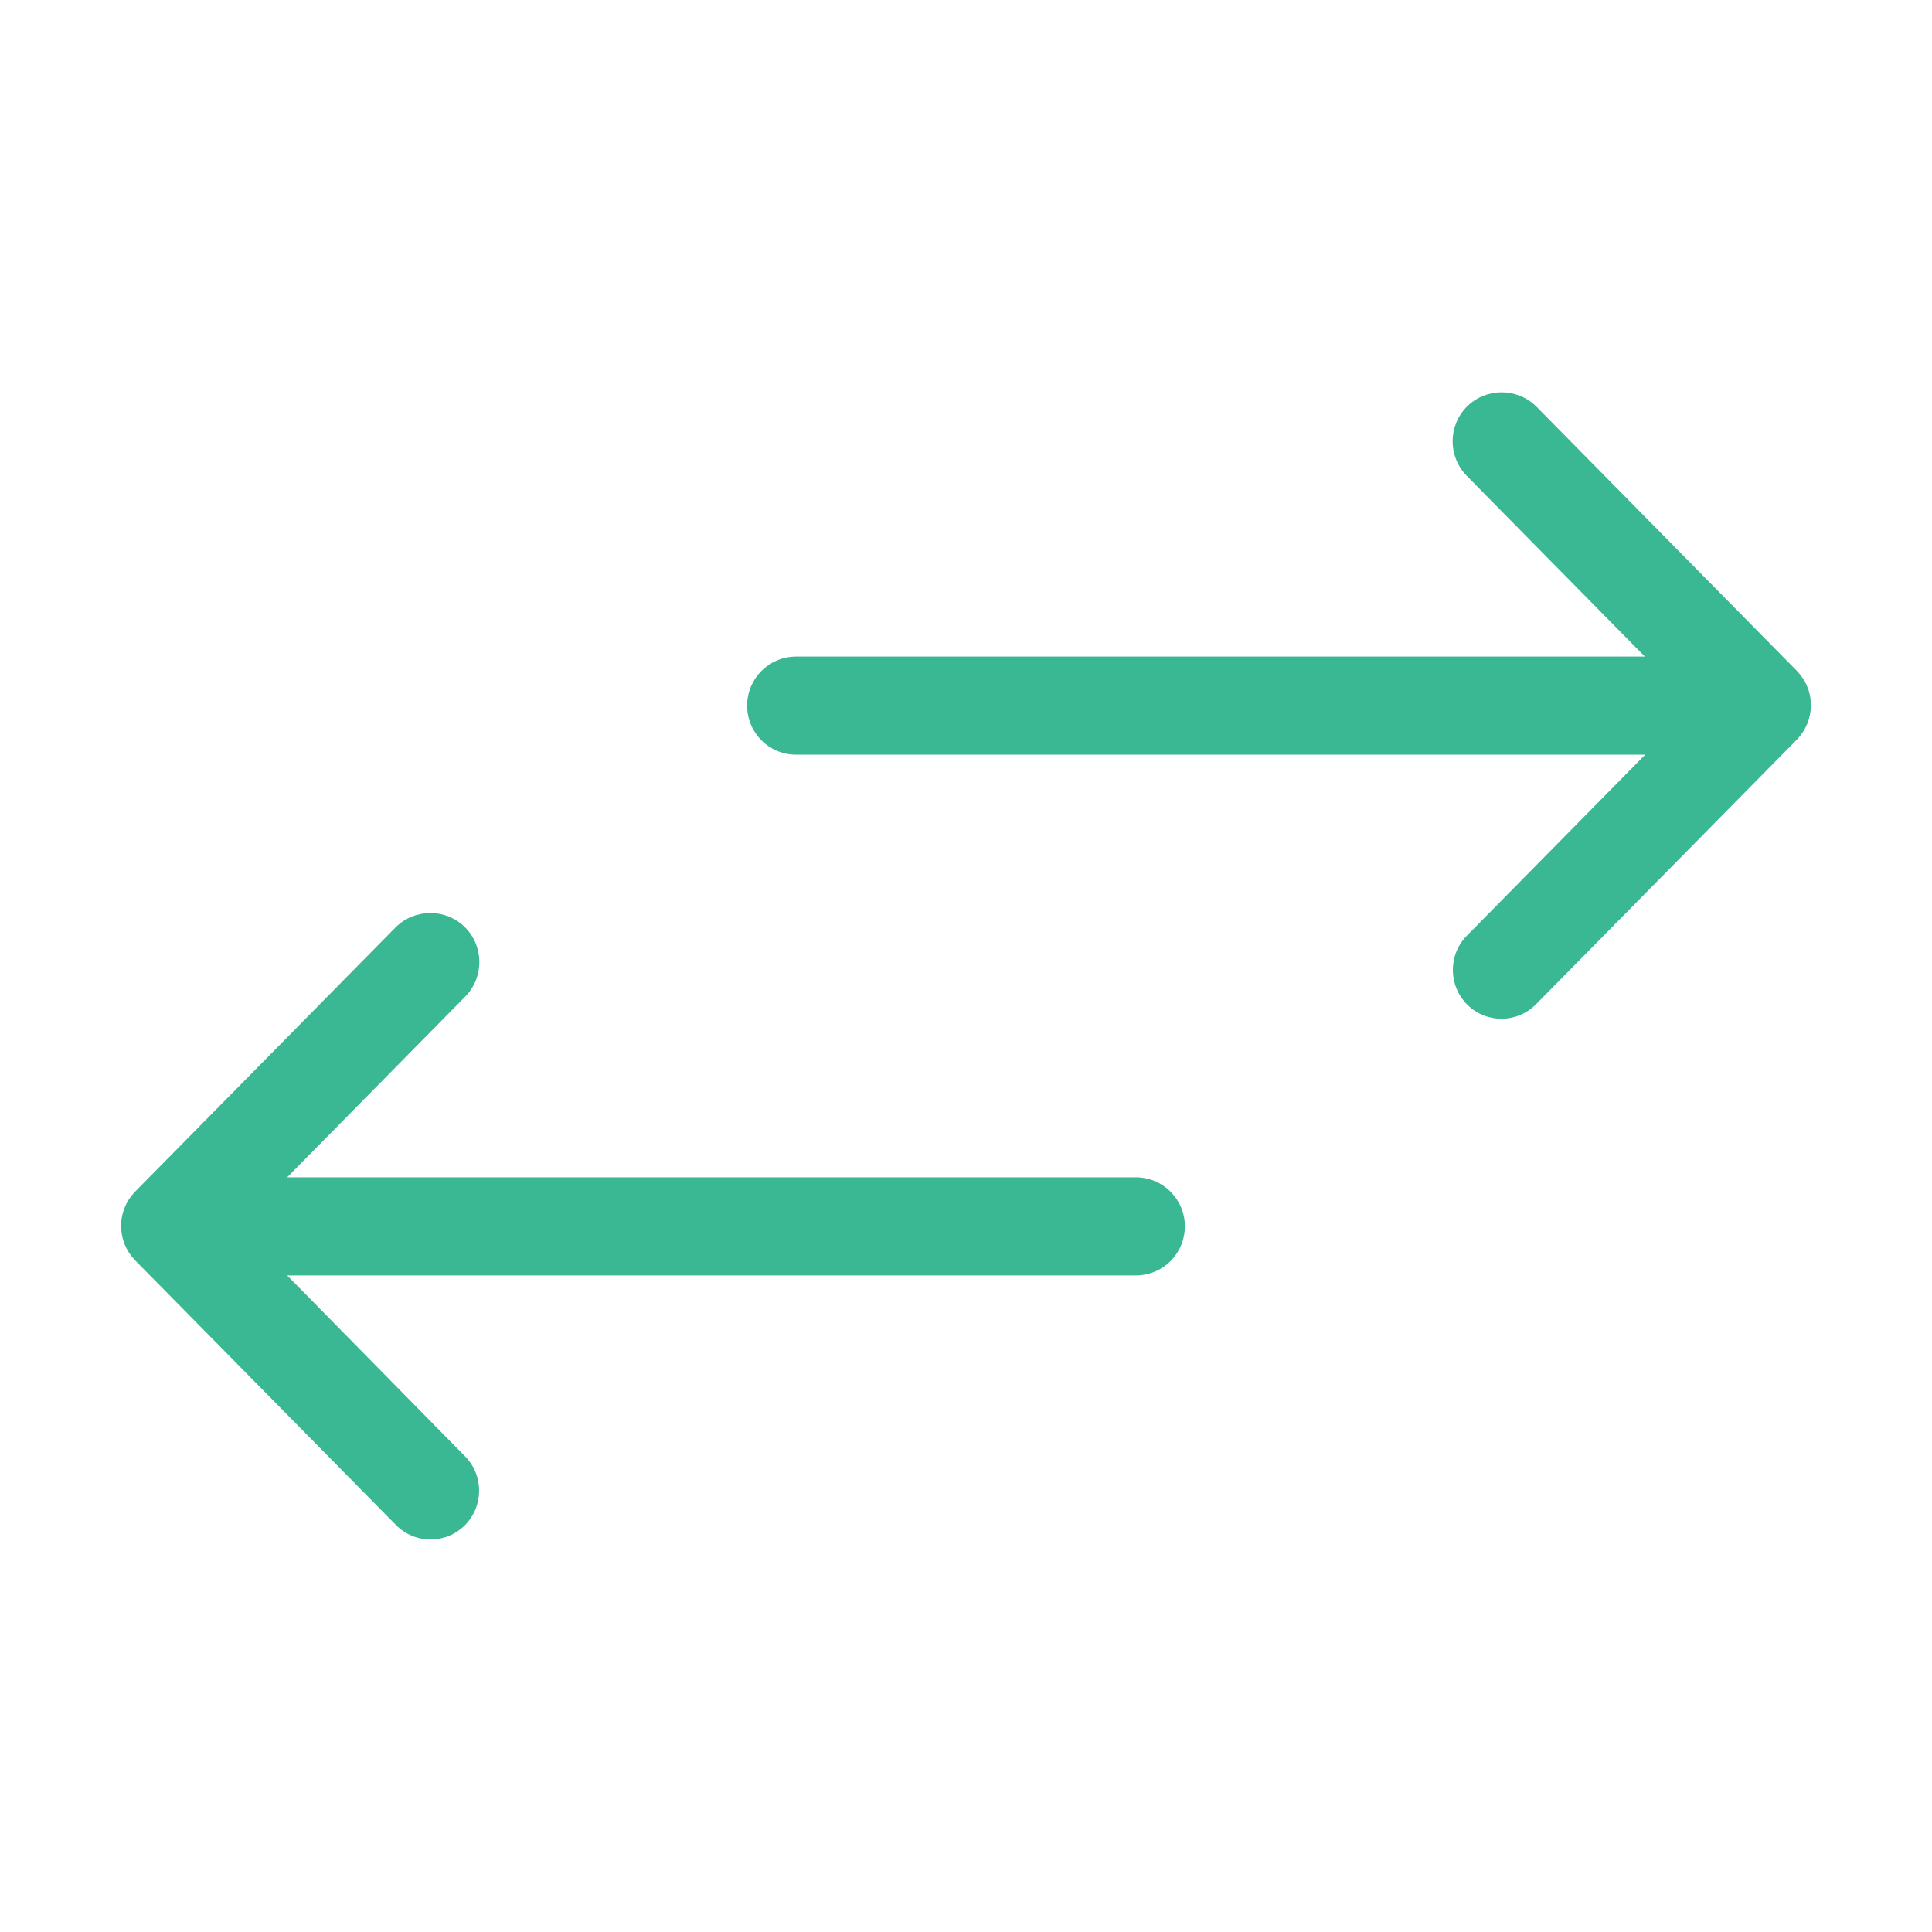 <svg xmlns="http://www.w3.org/2000/svg" viewBox="0 0 512 512">
  <path fill="#3ab793" d="M388.9 266.3c-5.1-5-5.2-13.3-.1-18.4L436 200H211c-7.2 0-13-5.8-13-13s5.8-13 13-13h224.9l-47.2-47.9c-5-5.1-5-13.3.1-18.4 5.1-5 13.3-5 18.4.1l69 70c1.1 1.2 2.1 2.5 2.7 4.1.7 1.6 1 3.3 1 5 0 3.4-1.3 6.6-3.7 9.1l-69 70c-5 5.2-13.2 5.3-18.3.3zM123.1 404.3c5.1-5 5.2-13.3.1-18.4L76.1 338H301c7.2 0 13-5.8 13-13s-5.8-13-13-13H76.1l47.2-47.9c5-5.1 5-13.3-.1-18.4-5.1-5-13.3-5-18.4.1l-69 70c-1.1 1.2-2.1 2.5-2.7 4.1-.7 1.6-1 3.3-1 5 0 3.4 1.3 6.6 3.7 9.1l69 70c5 5.2 13.2 5.3 18.3.3z"/>
</svg>